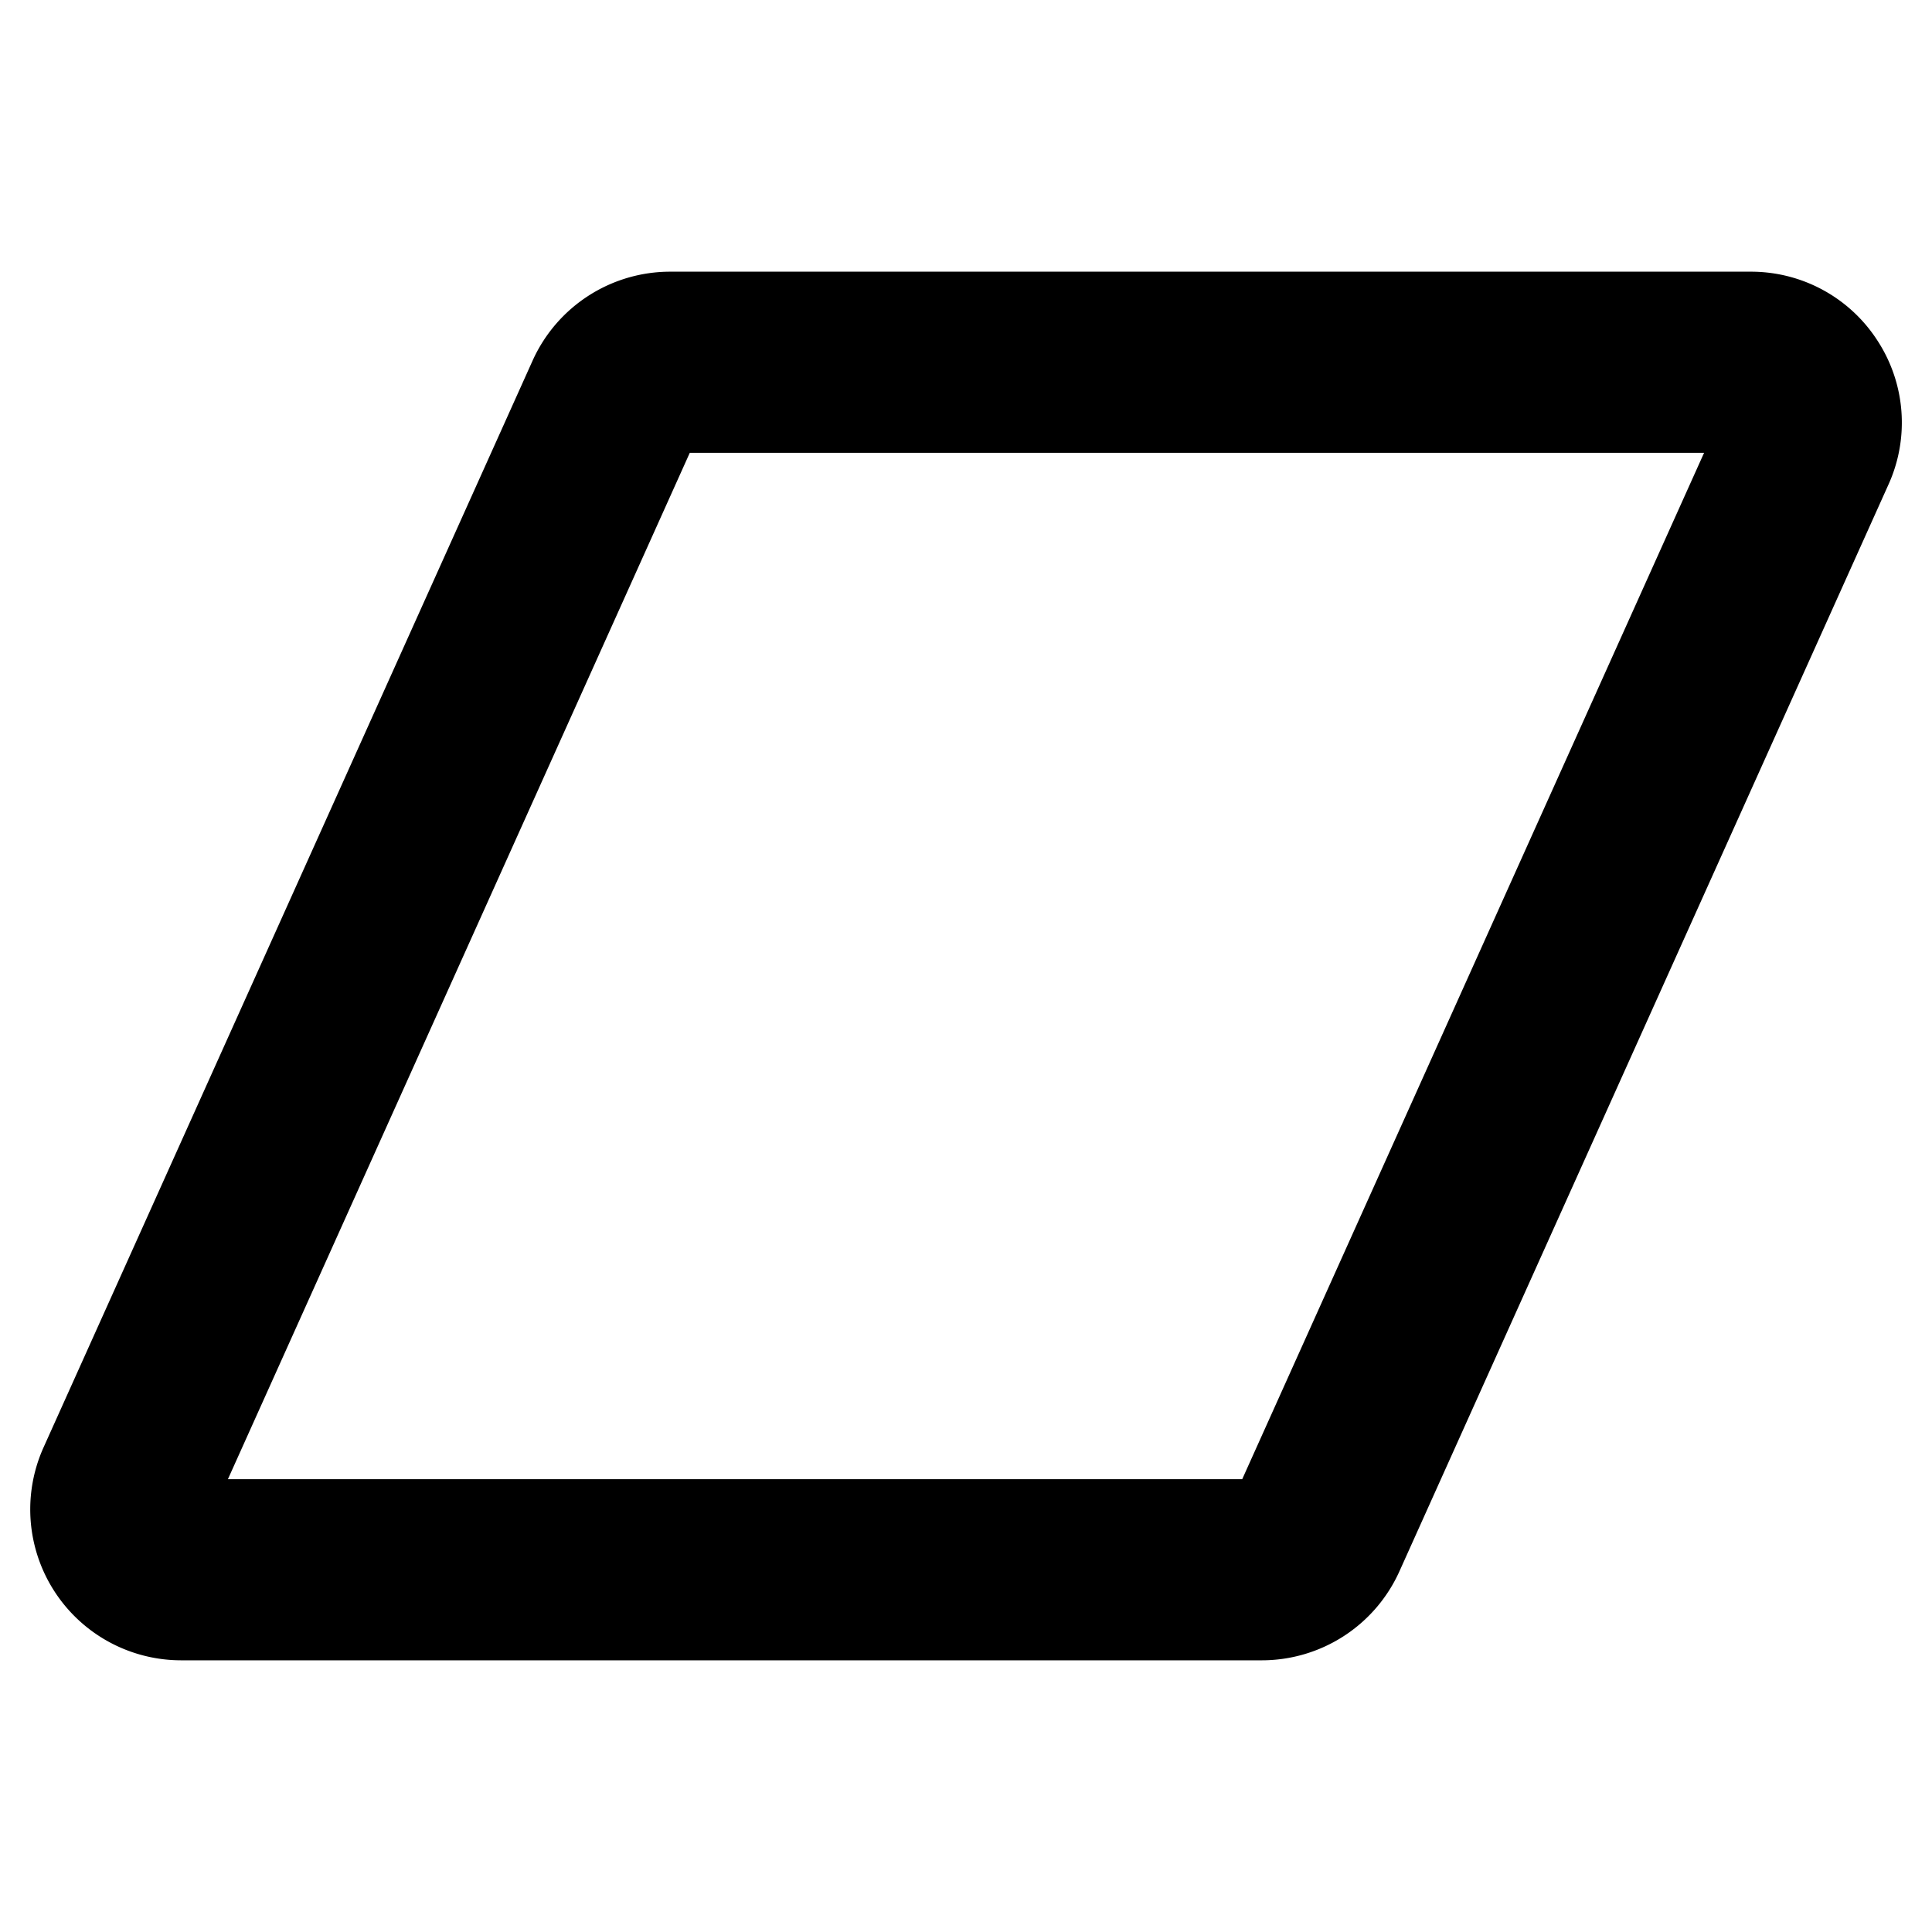 <svg xmlns="http://www.w3.org/2000/svg" width="1em" height="1em" viewBox="0 0 256 256"><path fill="currentColor" d="M248.78 45.14A19.92 19.92 0 0 0 232 36H88.81a20 20 0 0 0-18.24 11.79l-64.8 144A20 20 0 0 0 24 220h143.19a20 20 0 0 0 18.24-11.79l64.8-144a19.9 19.9 0 0 0-1.45-19.07M164.6 196H30.2L91.4 60h134.4Z"/></svg>